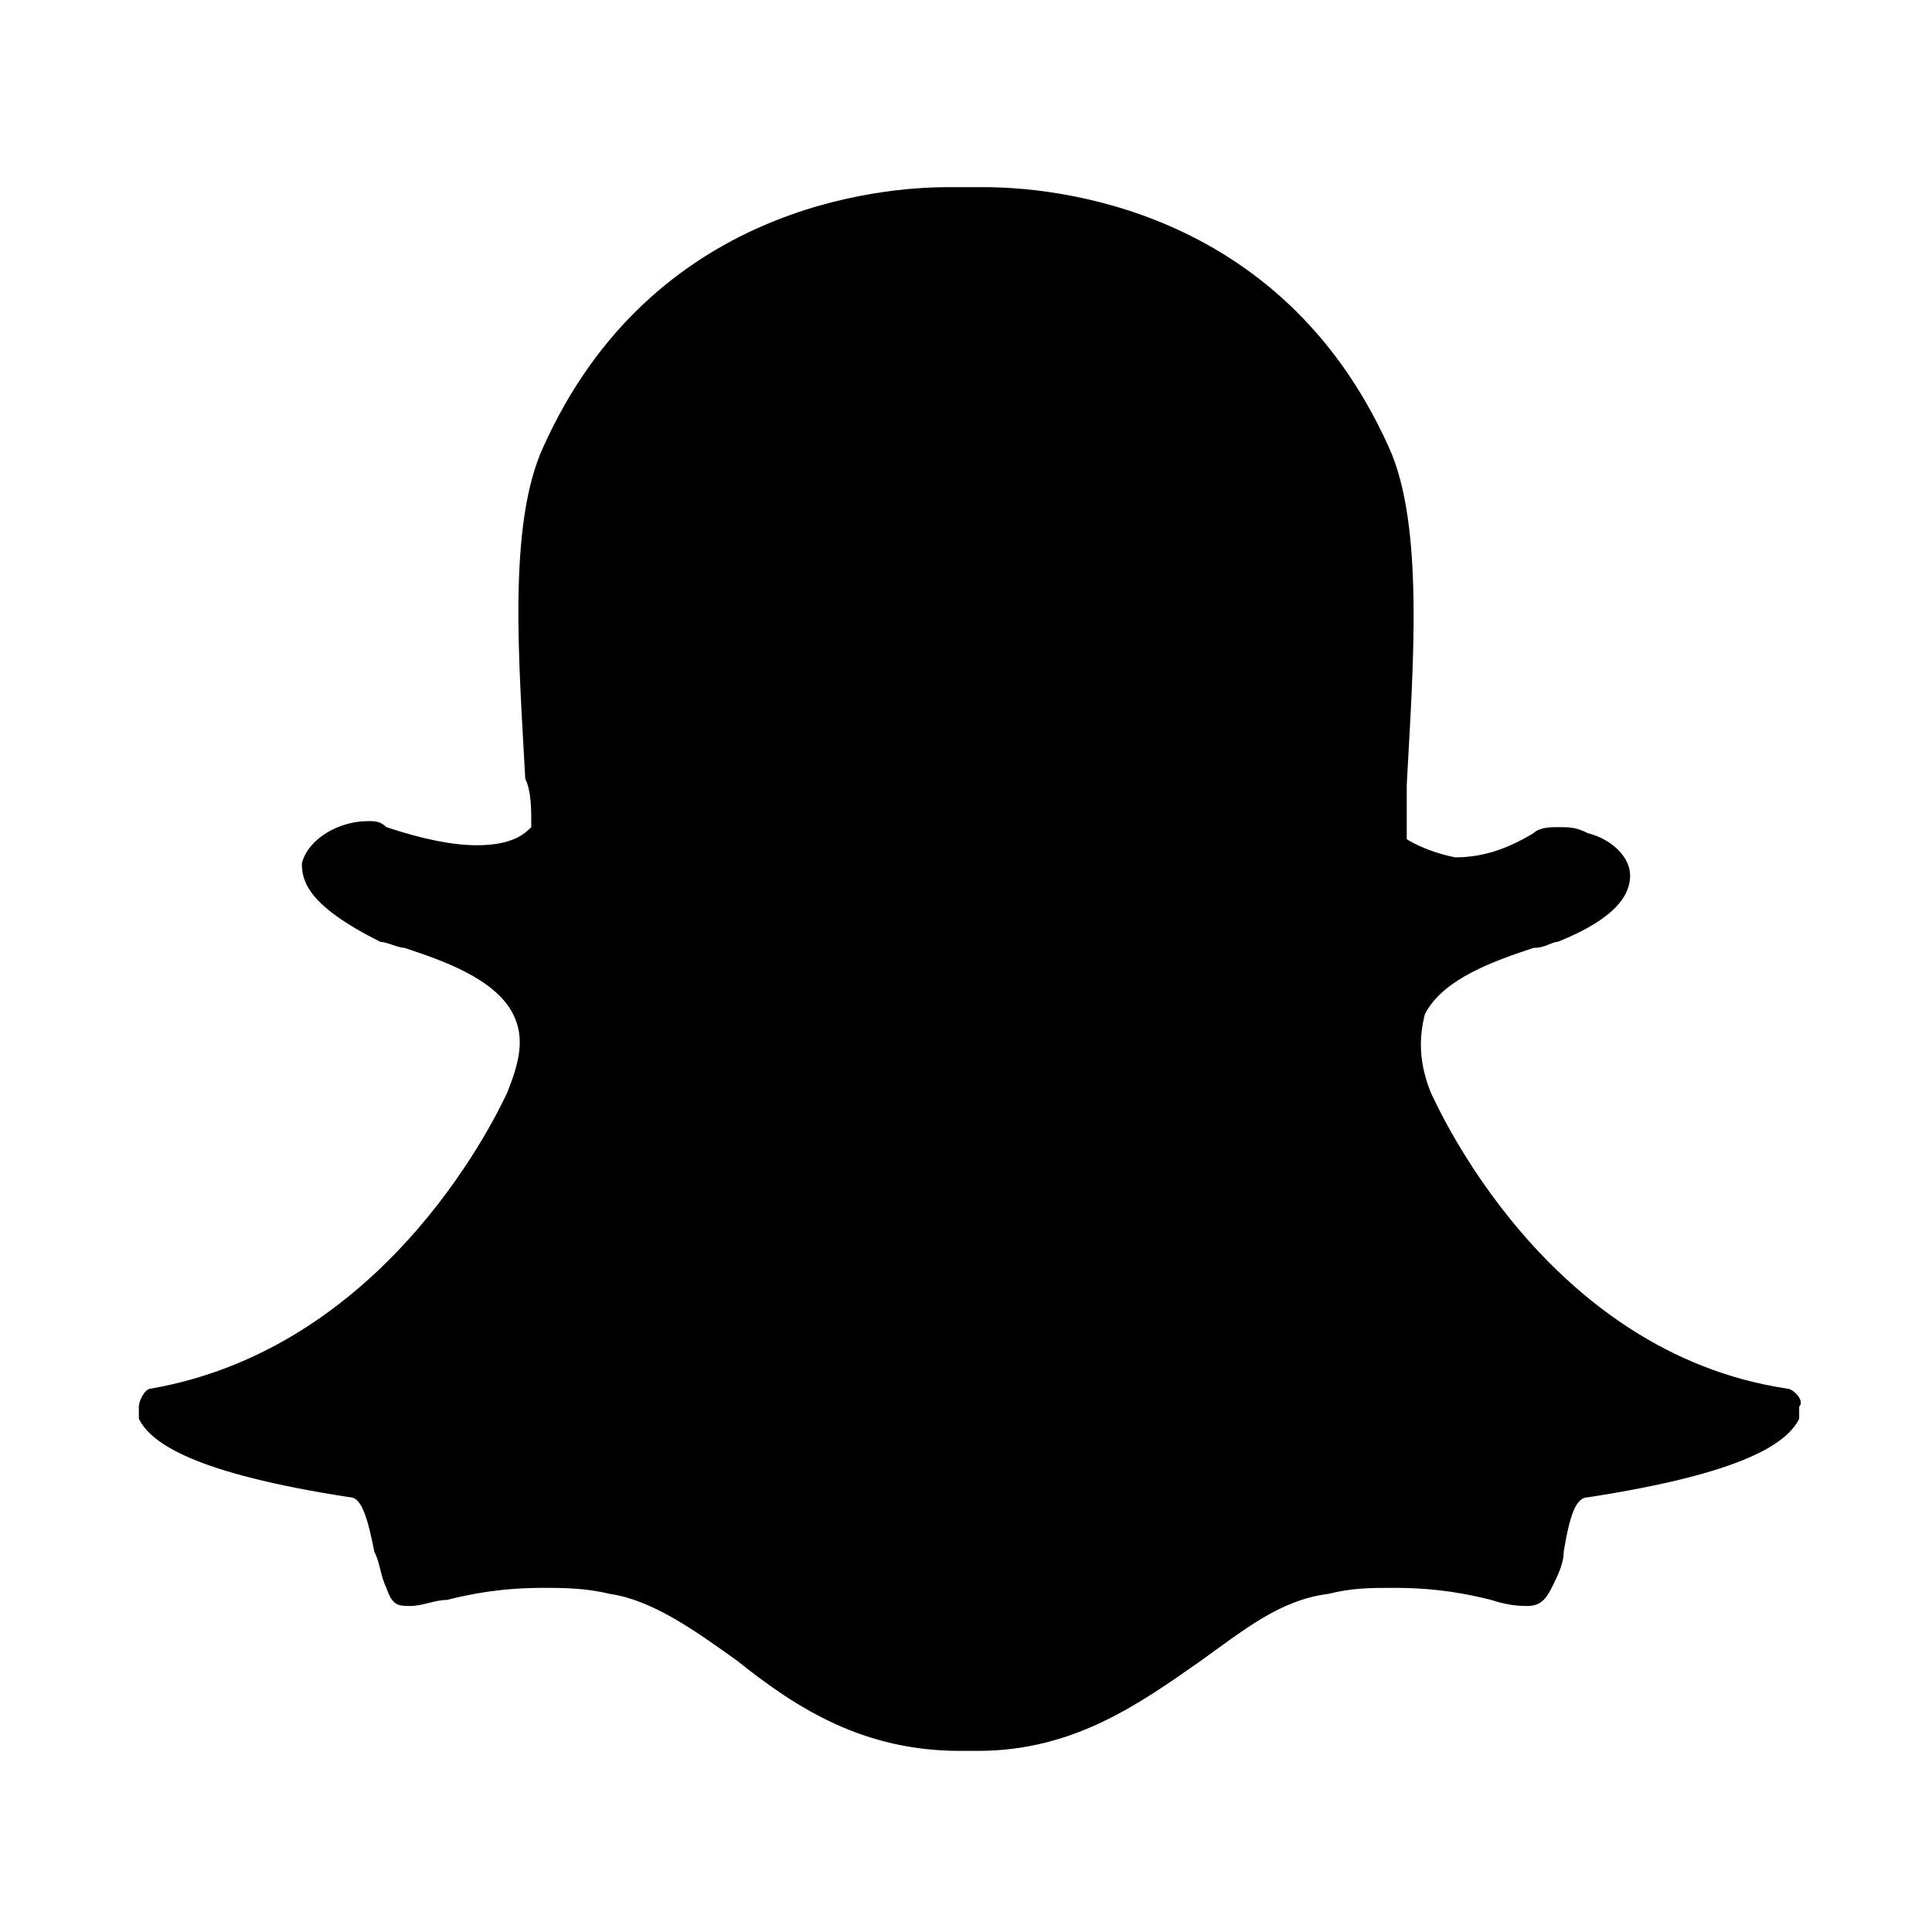 <svg version="1.1" xmlns="http://www.w3.org/2000/svg" xmlns:xlink="http://www.w3.org/1999/xlink" viewBox="0 0 32 32">
    <title>Snapchat</title>
    <g>
        <path d="M16.2,29c-0.1,0-0.1,0-0.2,0h0c0,0-0.1,0-0.1,0c-1.6,0-2.7-0.7-3.7-1.5c-0.7-0.5-1.4-1-2.1-1.1c-0.4-0.1-0.8-0.1-1.1-0.1
    c-0.7,0-1.2,0.1-1.6,0.2c-0.2,0-0.4,0.1-0.6,0.1c-0.2,0-0.3,0-0.4-0.3c-0.1-0.2-0.1-0.4-0.2-0.6c-0.1-0.5-0.2-0.9-0.4-0.9
    c-2.6-0.4-3.3-0.9-3.5-1.3c0-0.1,0-0.1,0-0.2c0-0.1,0.1-0.3,0.2-0.3c4-0.7,5.8-4.7,5.9-4.9c0,0,0,0,0,0c0.2-0.5,0.3-0.9,0.1-1.3
    c-0.3-0.6-1.2-0.9-1.8-1.1c-0.1,0-0.3-0.1-0.4-0.1C5.1,15,5,14.6,5,14.3c0.1-0.4,0.6-0.7,1.1-0.7c0.1,0,0.2,0,0.3,0.1
    C7,13.9,7.5,14,7.9,14c0.6,0,0.8-0.2,0.9-0.3c0-0.3,0-0.6-0.1-0.8C8.6,11,8.4,8.7,9,7.4c1.8-4,5.6-4.3,6.7-4.3c0,0,0.5,0,0.5,0
    l0.1,0c1.1,0,4.9,0.3,6.7,4.3c0.6,1.3,0.4,3.7,0.3,5.6l0,0.1c0,0.3,0,0.5,0,0.8c0,0,0.3,0.2,0.8,0.3h0c0.4,0,0.8-0.1,1.3-0.4
    c0.1-0.1,0.3-0.1,0.4-0.1c0.2,0,0.3,0,0.5,0.1l0,0c0.4,0.1,0.7,0.4,0.7,0.7c0,0.3-0.2,0.7-1.2,1.1c-0.1,0-0.2,0.1-0.4,0.1
    c-0.6,0.2-1.5,0.5-1.8,1.1c-0.1,0.4-0.1,0.8,0.1,1.3c0,0,0,0,0,0c0.1,0.2,1.9,4.3,5.9,4.9c0.1,0,0.3,0.2,0.2,0.3c0,0.1,0,0.1,0,0.2
    c-0.2,0.4-0.9,0.9-3.5,1.3c-0.2,0-0.3,0.3-0.4,0.9c0,0.2-0.1,0.4-0.2,0.6c-0.1,0.2-0.2,0.3-0.4,0.3h0c-0.1,0-0.3,0-0.6-0.1
    c-0.4-0.1-0.9-0.2-1.6-0.2c-0.4,0-0.7,0-1.1,0.1c-0.8,0.1-1.4,0.6-2.1,1.1C18.9,28.2,17.8,29,16.2,29z"/>
    </g>
</svg>

